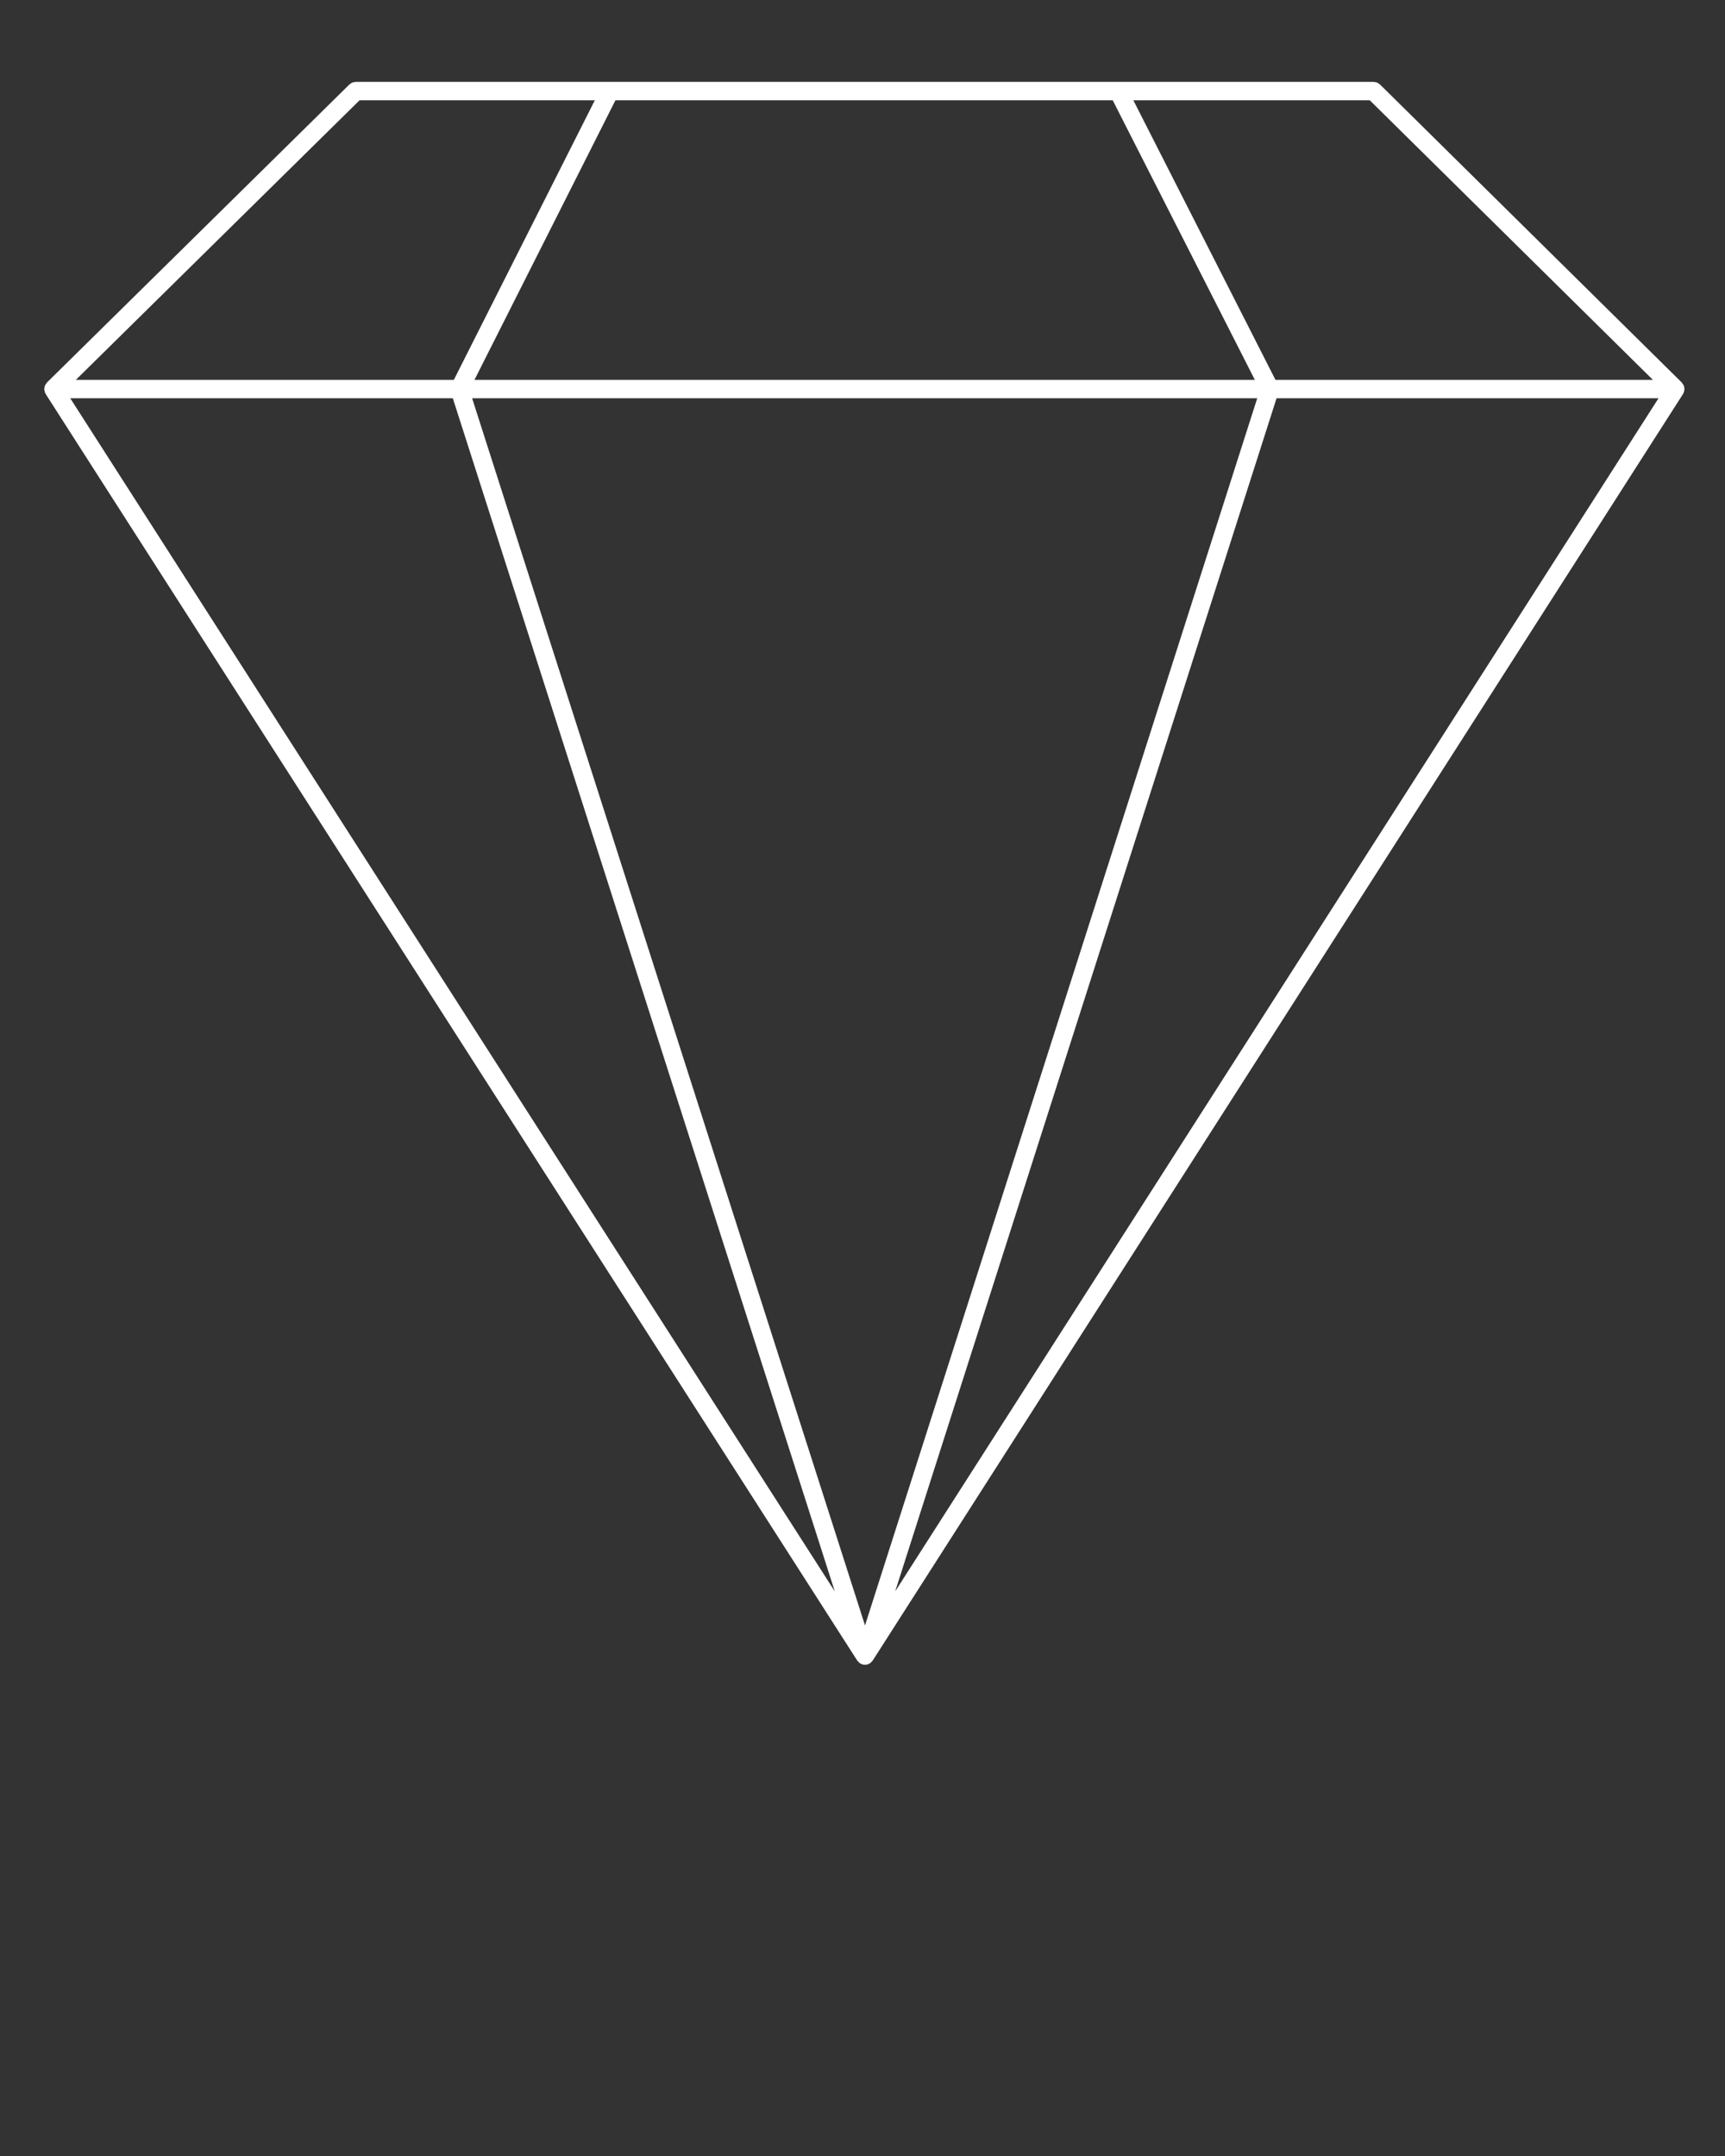 <svg xmlns="http://www.w3.org/2000/svg" xmlns:xlink="http://www.w3.org/1999/xlink" version="1.1" x="0px" y="0px" viewBox="0 0 100 125" enable-background="new 0 0 100 100" xml:space="preserve"><rect x="0" y="0" width="100" height="125" fill="#333333" stroke="none"/><path fill="#ffffff" d="M97.641,22.499c-0.004-0.035-0.009-0.067-0.02-0.101c-0.004-0.016-0.004-0.032-0.01-0.048  c-0.007-0.016-0.021-0.028-0.029-0.043c-0.017-0.031-0.035-0.06-0.059-0.087c-0.01-0.012-0.016-0.028-0.027-0.04  c-0.001-0.001-0.001-0.002-0.002-0.003L80,4.898c-0.02-0.019-0.045-0.027-0.064-0.042c-0.035-0.026-0.066-0.053-0.107-0.07  c-0.049-0.019-0.099-0.024-0.15-0.03c-0.018-0.002-0.033-0.01-0.053-0.01H64.83H35.35H20.627c-0.025,0-0.047,0.011-0.072,0.014  c-0.043,0.006-0.088,0.009-0.13,0.026c-0.051,0.021-0.096,0.055-0.138,0.09c-0.011,0.01-0.024,0.013-0.034,0.023L20.251,4.9  C20.25,4.901,20.25,4.901,20.25,4.902L2.723,22.176c0,0,0,0.001-0.001,0.001c-0.012,0.013-0.019,0.03-0.03,0.044  c-0.021,0.026-0.041,0.054-0.056,0.084c-0.01,0.015-0.023,0.029-0.03,0.045c-0.007,0.015-0.006,0.031-0.011,0.047  c-0.01,0.033-0.016,0.066-0.02,0.101c-0.003,0.019-0.012,0.037-0.012,0.056c0,0,0,0,0,0.001c0,0.015,0.008,0.028,0.009,0.043  c0.003,0.033,0.009,0.065,0.019,0.098c0.004,0.02,0.004,0.041,0.013,0.061c0.006,0.017,0.019,0.029,0.027,0.044  c0.008,0.014,0.008,0.028,0.016,0.042l47.047,73.432c0.001,0.002,0.003,0.003,0.005,0.004c0.013,0.021,0.036,0.038,0.053,0.058  c0.022,0.025,0.043,0.049,0.07,0.07c0.008,0.006,0.012,0.012,0.02,0.018c0.004,0.002,0.008,0.008,0.013,0.012  c0.006,0.004,0.012,0.002,0.019,0.006c0.019,0.012,0.038,0.017,0.058,0.025c0.018,0.008,0.03,0.021,0.049,0.027  c0.053,0.018,0.106,0.024,0.16,0.025h0.001l0,0h0.001h0.001l0,0h0.001c0.054-0.001,0.108-0.008,0.161-0.025  c0.019-0.006,0.032-0.02,0.05-0.027c0.019-0.009,0.038-0.016,0.056-0.025c0.005-0.004,0.013-0.002,0.019-0.006  c0.005-0.004,0.009-0.01,0.014-0.012c0.007-0.006,0.012-0.012,0.02-0.018c0.029-0.021,0.049-0.047,0.073-0.073  c0.016-0.019,0.037-0.035,0.05-0.056c0.001-0.002,0.003-0.002,0.004-0.004l46.975-73.432c0.008-0.012,0.008-0.026,0.016-0.039  c0.008-0.016,0.021-0.029,0.027-0.045c0.01-0.021,0.01-0.043,0.015-0.063c0.01-0.033,0.015-0.064,0.019-0.097  c0-0.002,0-0.004,0-0.005c0.002-0.013,0.008-0.024,0.008-0.038c0-0.001,0-0.001,0-0.001C97.652,22.536,97.645,22.518,97.641,22.499z   M20.846,5.812h13.637L26.31,22.023H4.398L20.846,5.812z M79.405,5.812L95.82,22.023H73.94L65.7,5.812H79.405z M64.504,5.812  l8.24,16.211H27.506l8.173-16.211H64.504z M72.883,23.09L50.145,94.238L27.369,23.09H72.883z M26.25,23.09l22.144,69.176  L4.072,23.09H26.25z M74.003,23.09h22.143L51.895,92.264L74.003,23.09z"/></svg>
